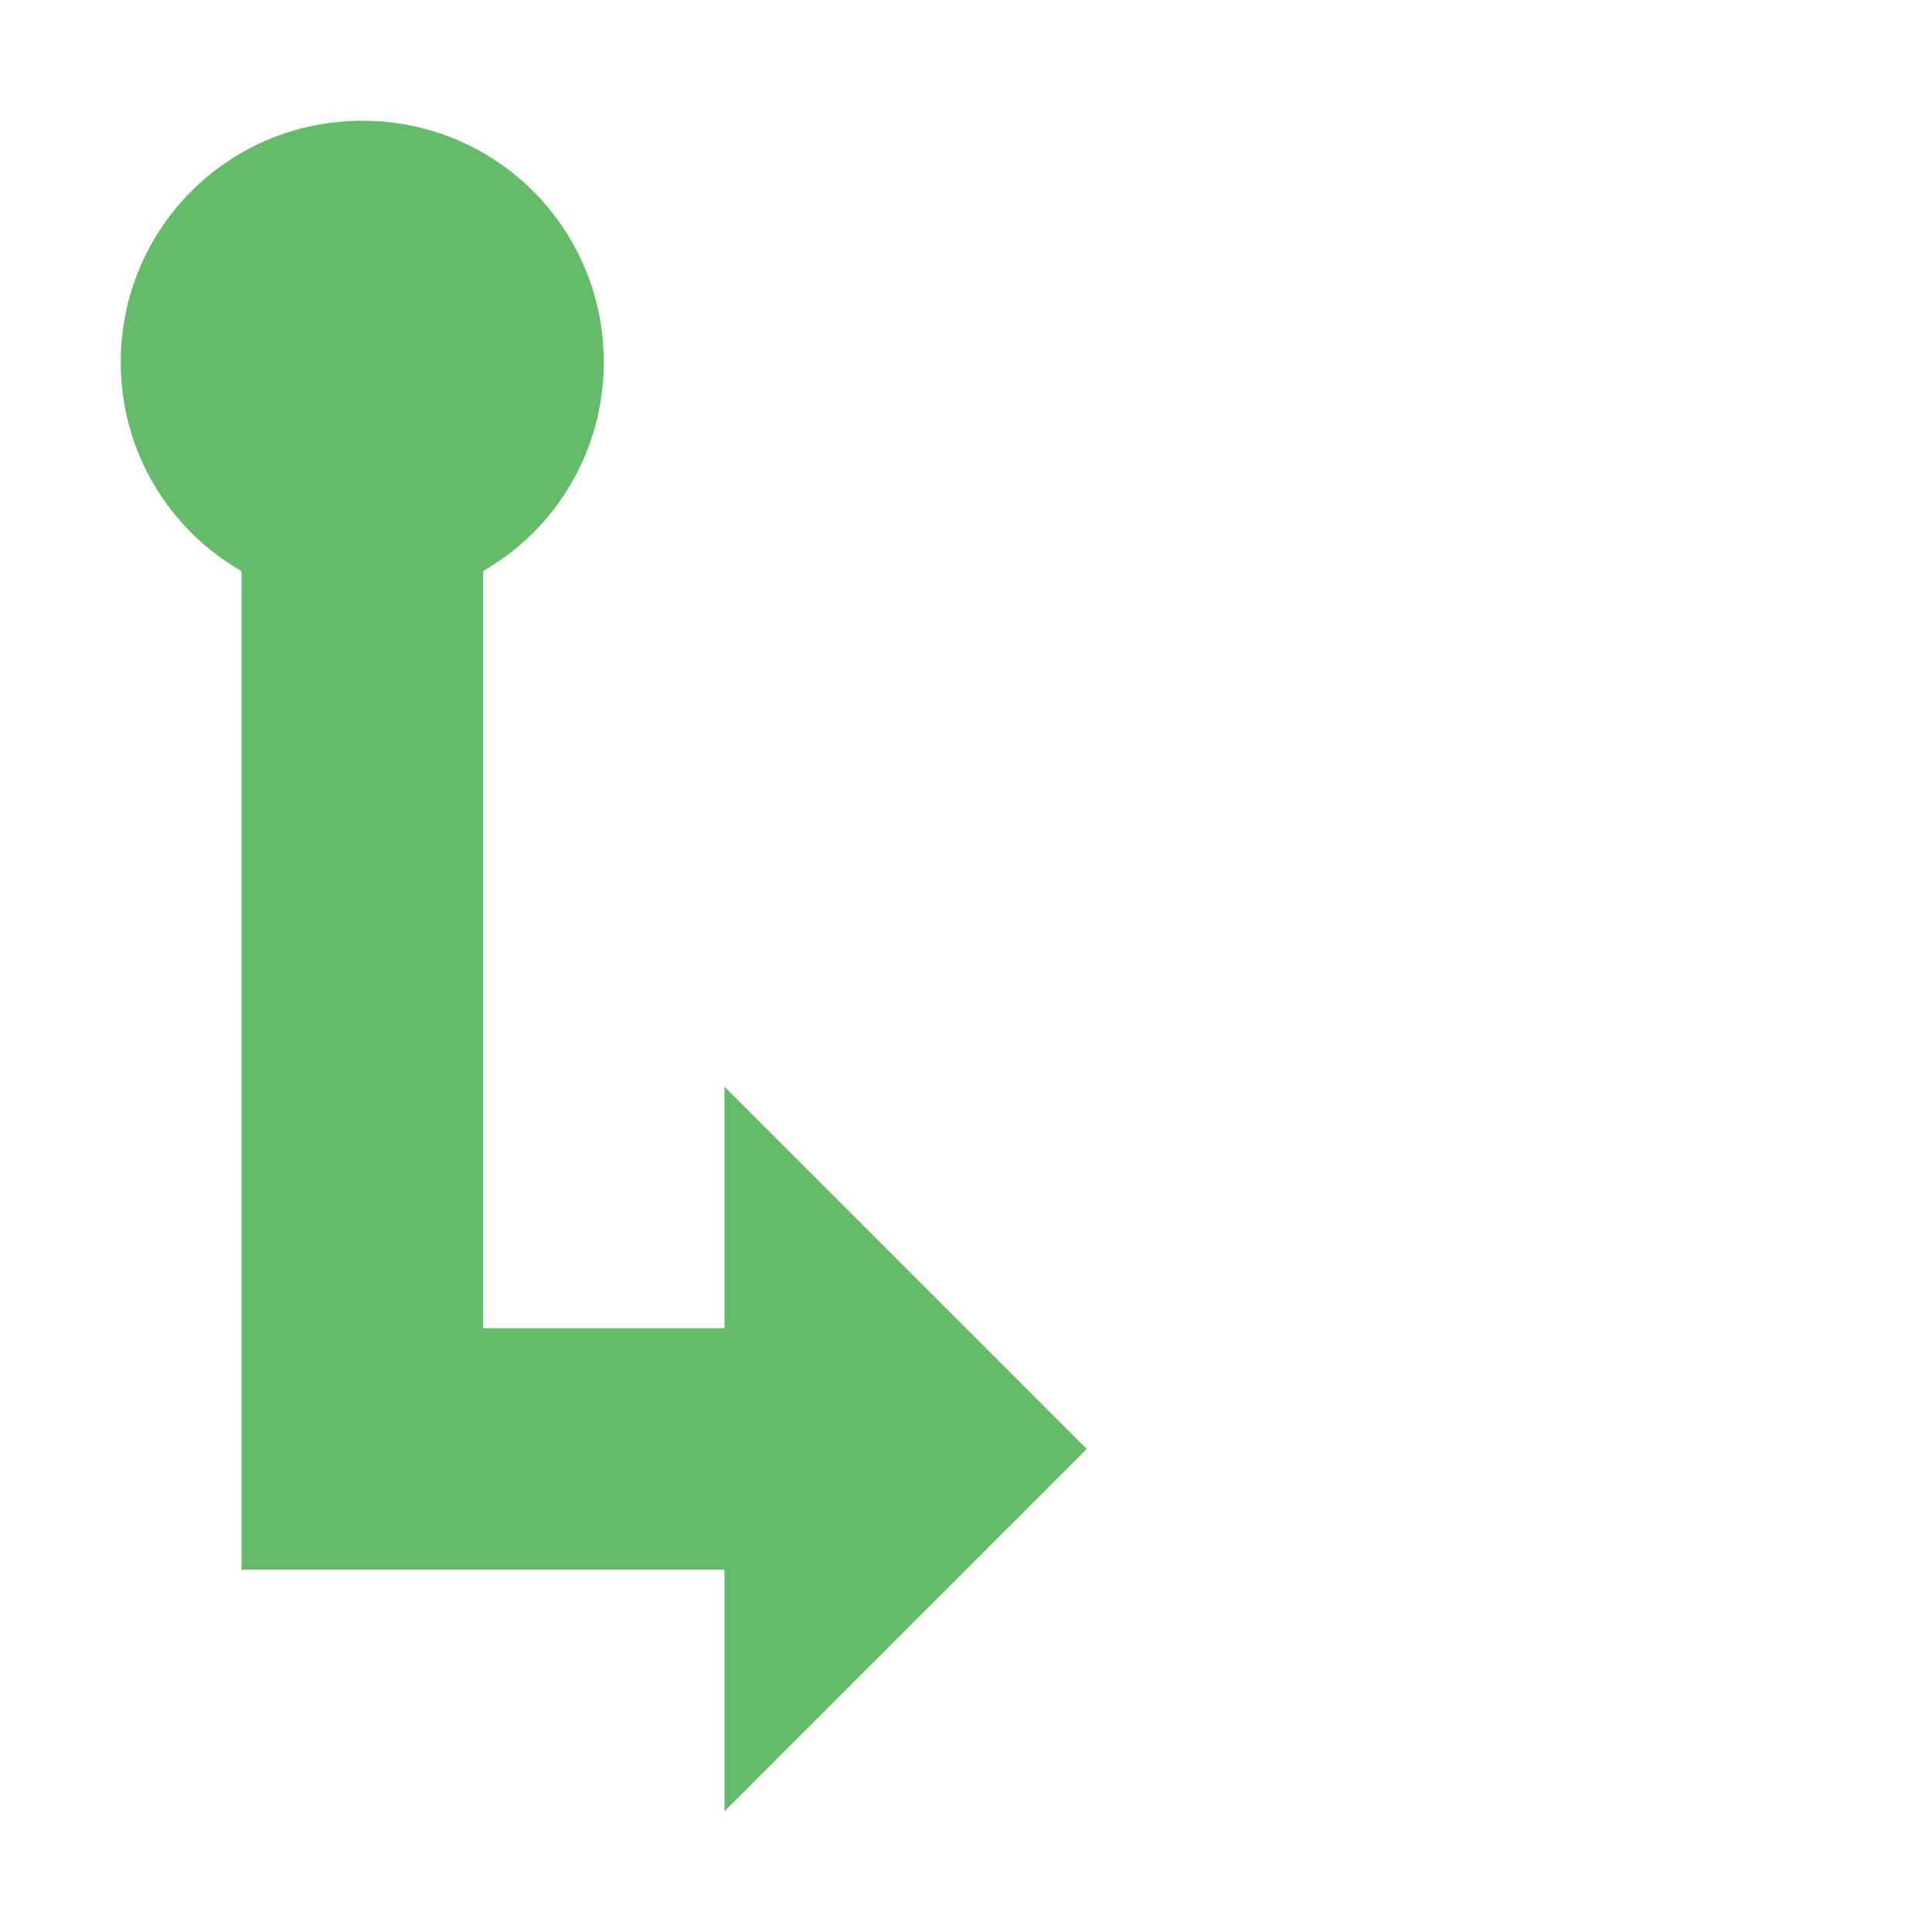 <svg xmlns="http://www.w3.org/2000/svg" xmlns:xlink="http://www.w3.org/1999/xlink" width="16" height="16" version="1.1" viewBox="0 0 16 16"><g id="surface1"><path style="stroke:none;fill-rule:nonzero;fill:#66bb6a;fill-opacity:1" d="M 3 1 C 1.891 1 1 1.891 1 3 C 1 3.742 1.402 4.387 2 4.73 L 2 13 L 6 13 L 6 15 L 9 12 L 6 9 L 6 11 L 4 11 L 4 4.73 C 4.598 4.387 5 3.742 5 3 C 5 1.891 4.109 1 3 1 Z M 3 1"/></g></svg>